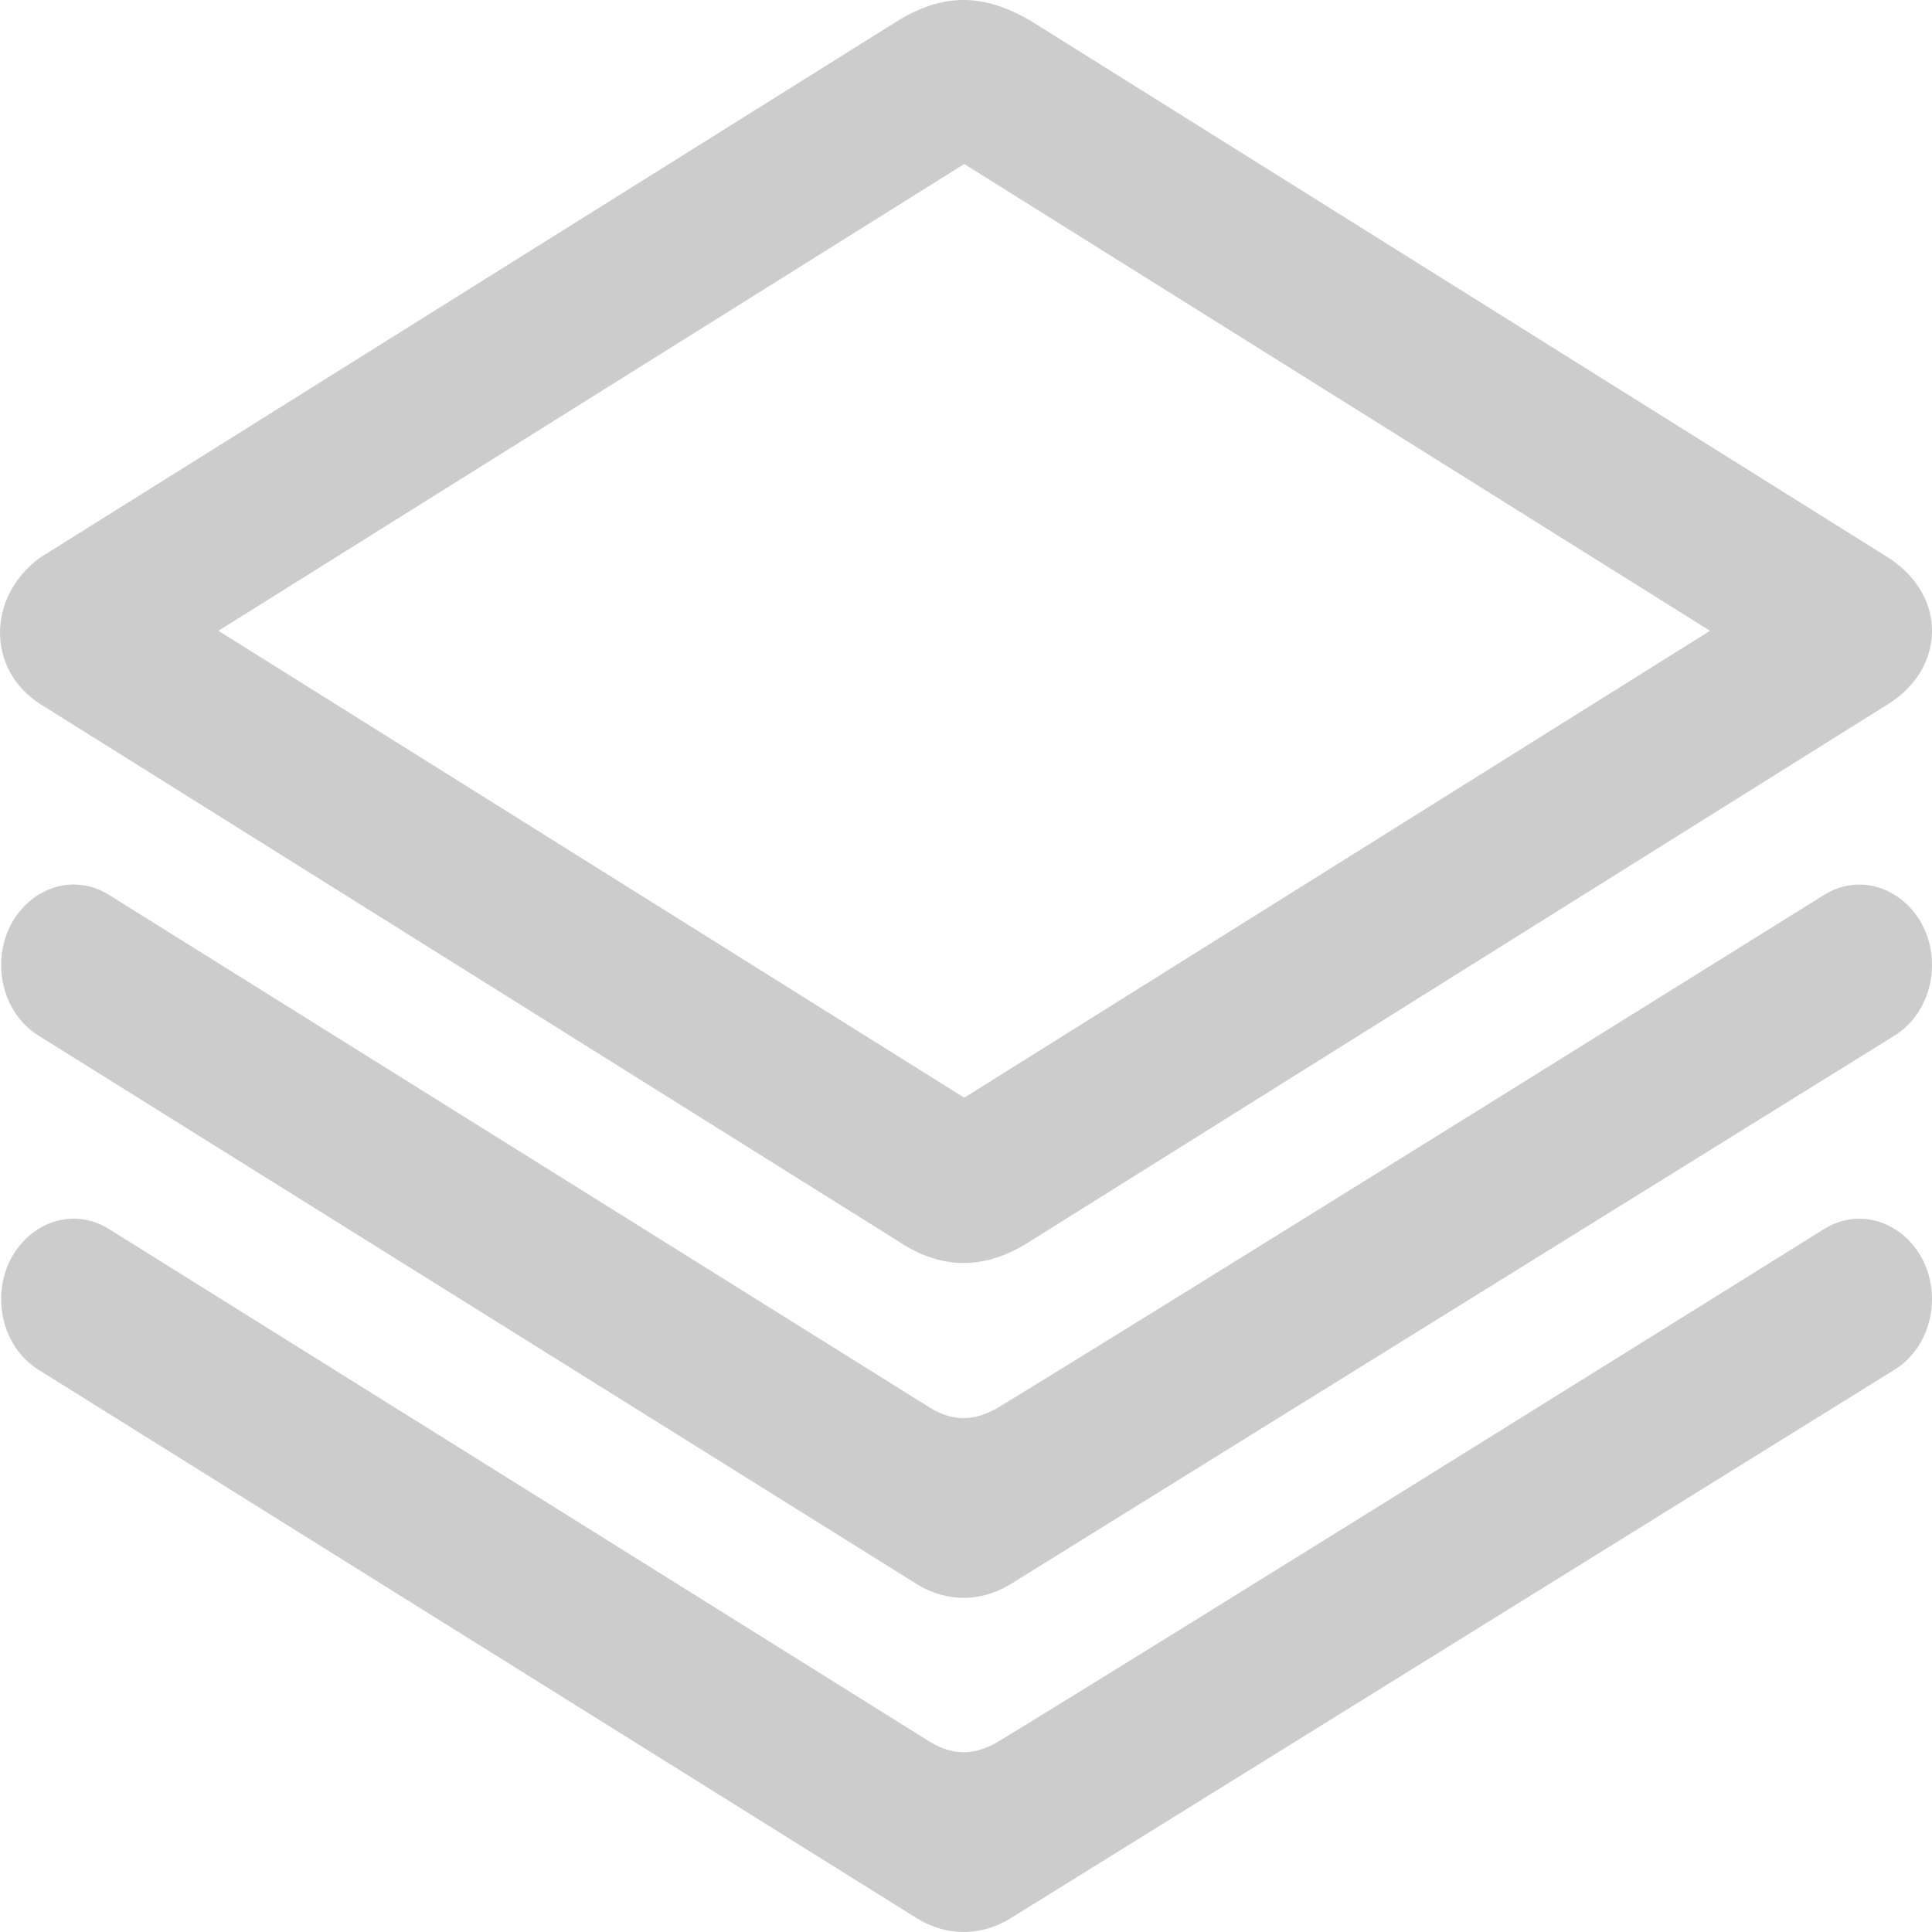<svg width="42" height="42" viewBox="0 0 42 42" fill="none" xmlns="http://www.w3.org/2000/svg">
<path d="M0.827 29.771C0.827 29.771 16.691 39.678 19.916 41.692C20.263 41.909 20.616 42 20.95 42C21.323 42 21.672 41.886 21.966 41.704C25.213 39.69 41.191 29.773 41.191 29.773C41.708 29.451 42 28.856 42 28.243C42 26.922 40.711 26.063 39.656 26.717C39.656 26.717 24.847 35.952 21.724 37.847C21.281 38.115 20.792 38.222 20.208 37.861C16.745 35.695 2.371 26.719 2.371 26.719C1.317 26.061 0.025 26.917 0.025 28.243C0.025 28.854 0.313 29.449 0.827 29.771ZM0.827 22.507C0.827 22.507 16.691 32.415 19.916 34.428C20.263 34.645 20.616 34.736 20.95 34.736C21.323 34.736 21.672 34.622 21.966 34.44C25.213 32.426 41.191 22.51 41.191 22.51C41.708 22.188 42 21.593 42 20.979C42 19.658 40.711 18.8 39.656 19.453C39.656 19.453 24.847 28.688 21.724 30.583C21.281 30.851 20.792 30.959 20.208 30.597C16.745 28.432 2.371 19.455 2.371 19.455C1.317 18.797 0.025 19.654 0.025 20.979C0.025 21.59 0.313 22.185 0.827 22.507ZM22.396 0.446C21.88 0.147 21.407 0 20.943 0C20.475 0 20.013 0.152 19.526 0.446L0.869 12.124C0.29 12.551 0 13.16 0 13.753C0 14.35 0.292 14.931 0.869 15.302L19.526 26.983C19.99 27.293 20.465 27.456 20.95 27.456C21.418 27.456 21.899 27.305 22.396 26.983L41.053 15.302C41.672 14.915 42 14.32 42 13.715C42 13.132 41.696 12.542 41.053 12.124L22.396 0.446ZM4.748 13.713L20.962 3.565L37.174 13.713L20.962 23.863L4.748 13.713Z" fill="#CCCCCC"/>
</svg>
